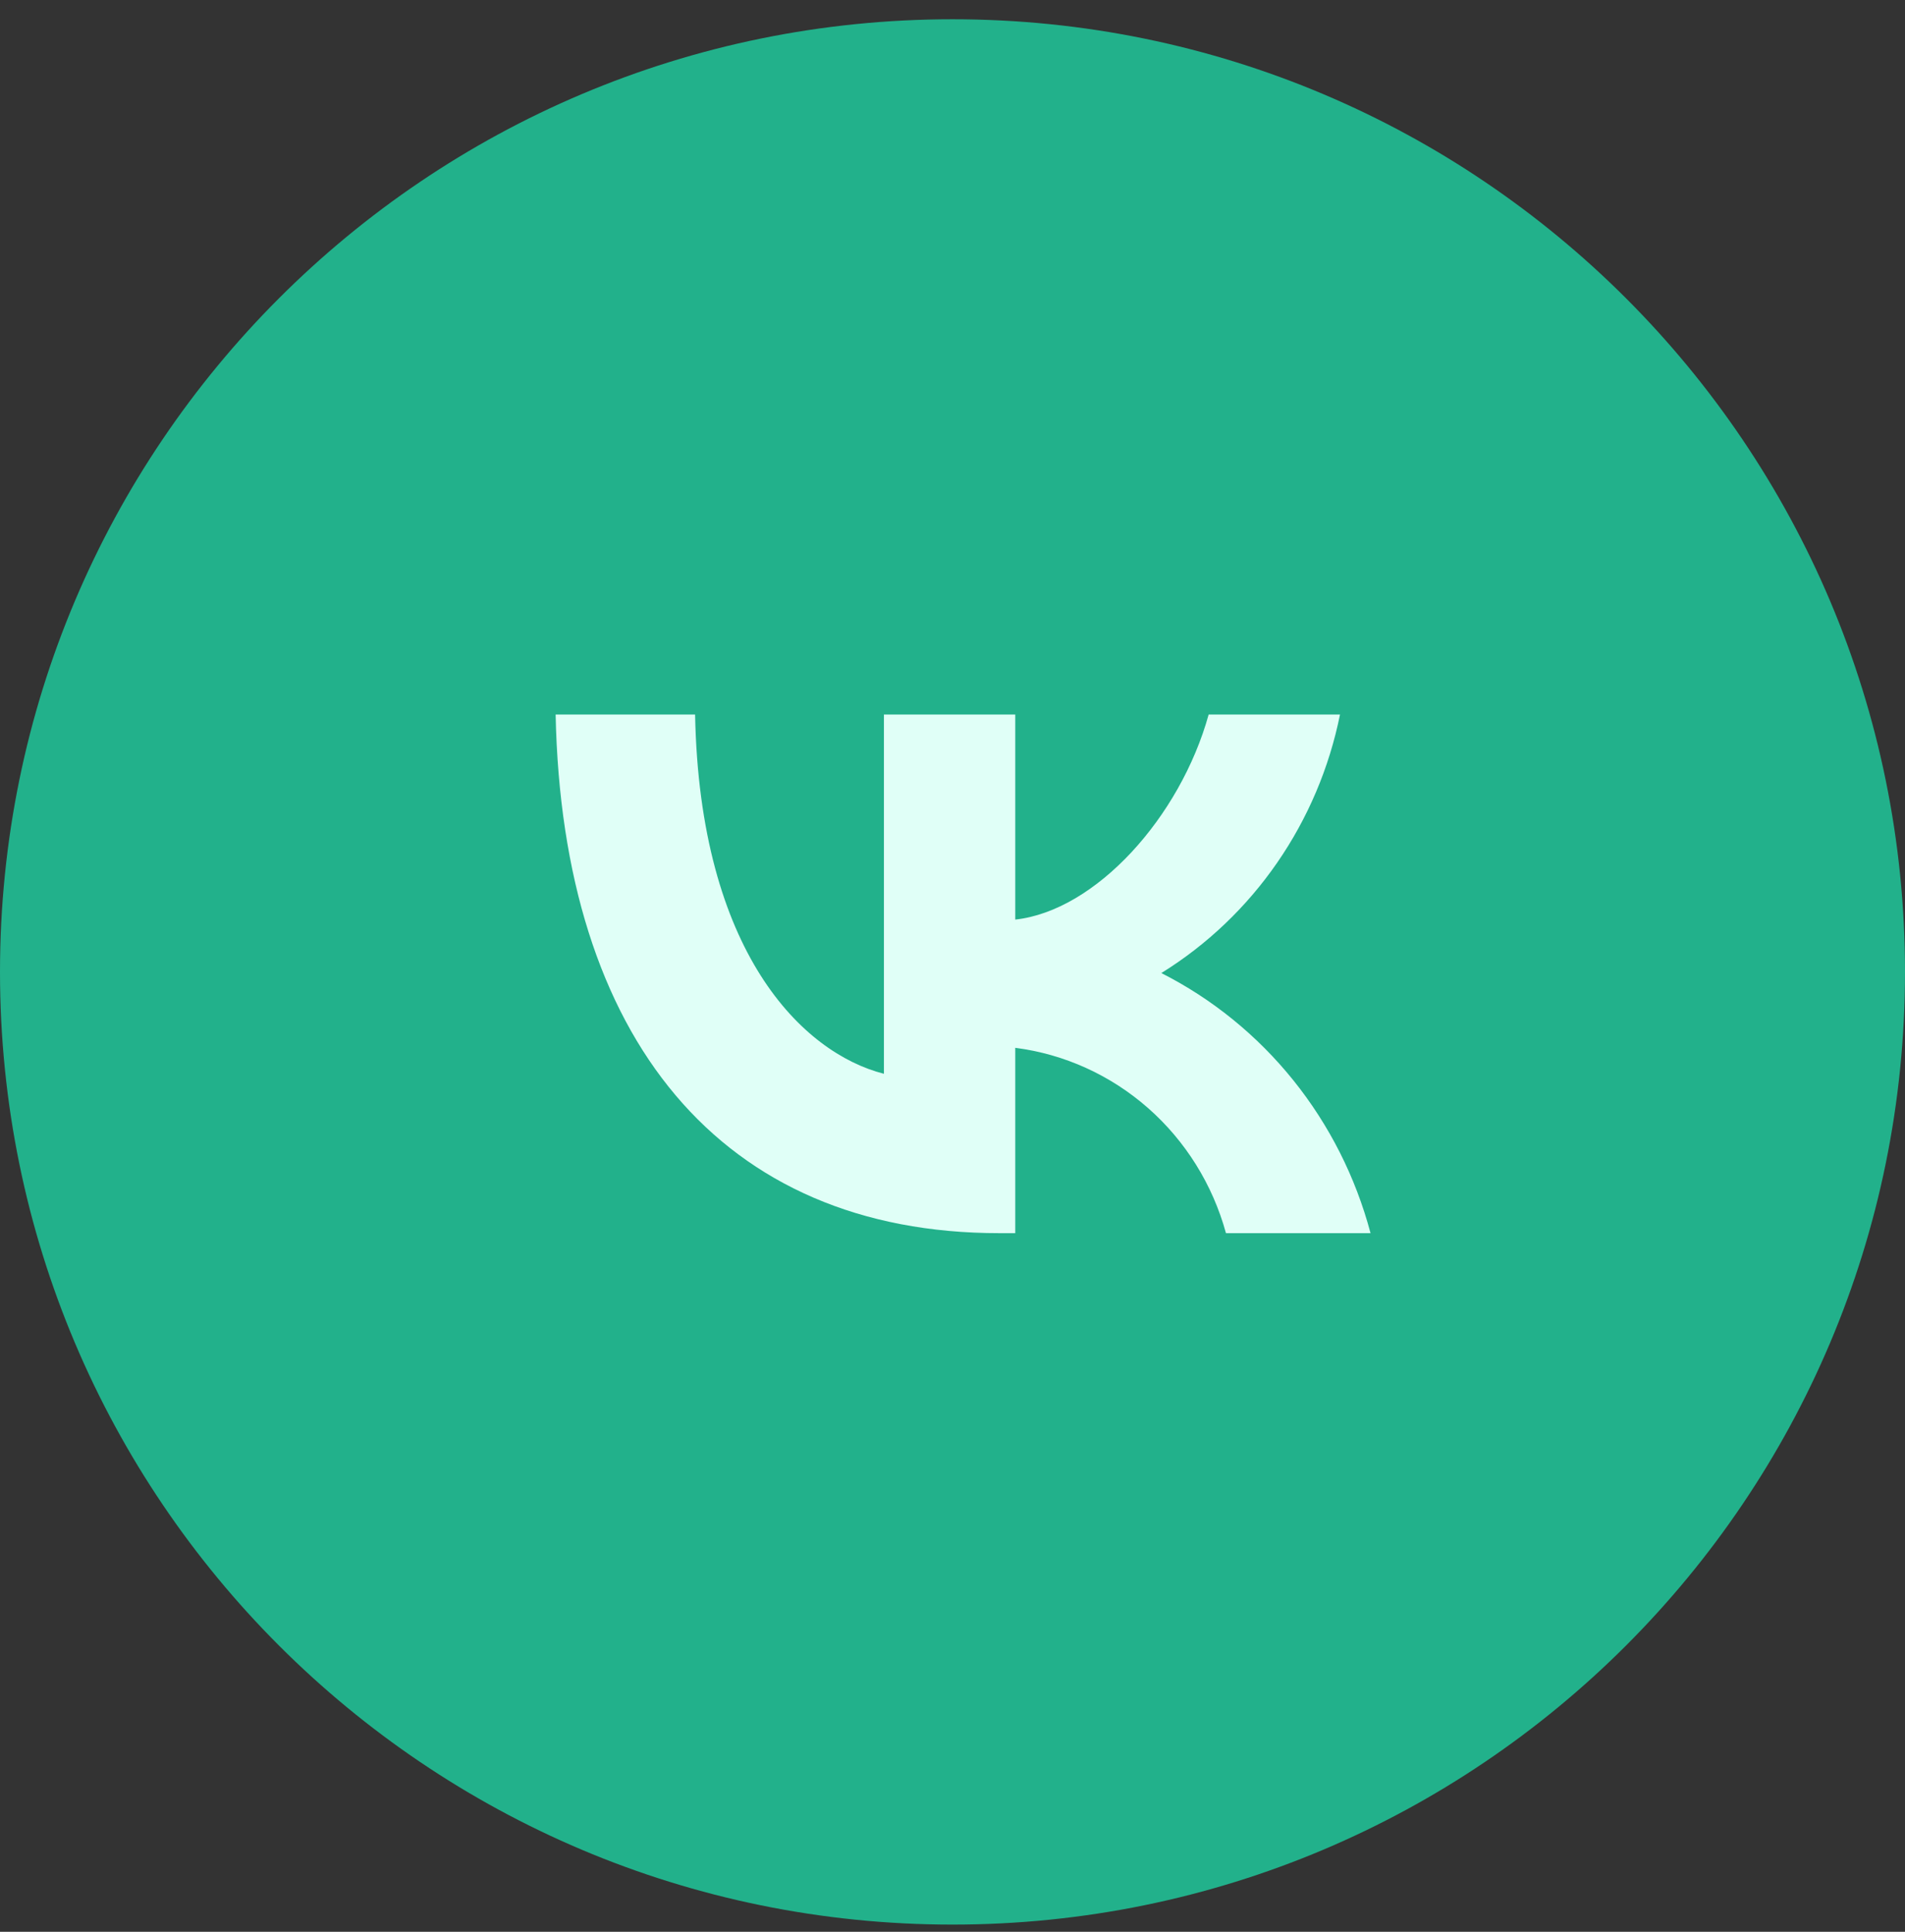 <svg width="72" height="73" viewBox="0 0 72 73" fill="none" xmlns="http://www.w3.org/2000/svg">
<rect x="0" y="0" width="72" height="73" fill="#333333" stroke="none"/>
<path fill-rule="evenodd" clip-rule="evenodd" d="M36 72.728C55.883 72.728 72 56.611 72 36.727C72 16.845 55.883 0.728 36 0.728C16.118 0.728 0 16.845 0 36.727C0 56.611 16.118 72.728 36 72.728Z" fill="#22B18B"/>
<path d="M37.776 46.6C27.252 46.6 21.25 39.243 21 27H26.271C26.444 35.986 30.33 39.792 33.408 40.577V27H38.372V34.75C41.411 34.416 44.605 30.885 45.682 27H50.646C50.24 29.015 49.431 30.922 48.269 32.603C47.107 34.285 45.617 35.703 43.893 36.771C45.818 37.746 47.517 39.126 48.88 40.82C50.243 42.515 51.238 44.485 51.8 46.6H46.336C45.832 44.763 44.808 43.118 43.391 41.872C41.974 40.626 40.228 39.834 38.372 39.596V46.6H37.776Z" fill="#E0FFF7"/>
</svg>
